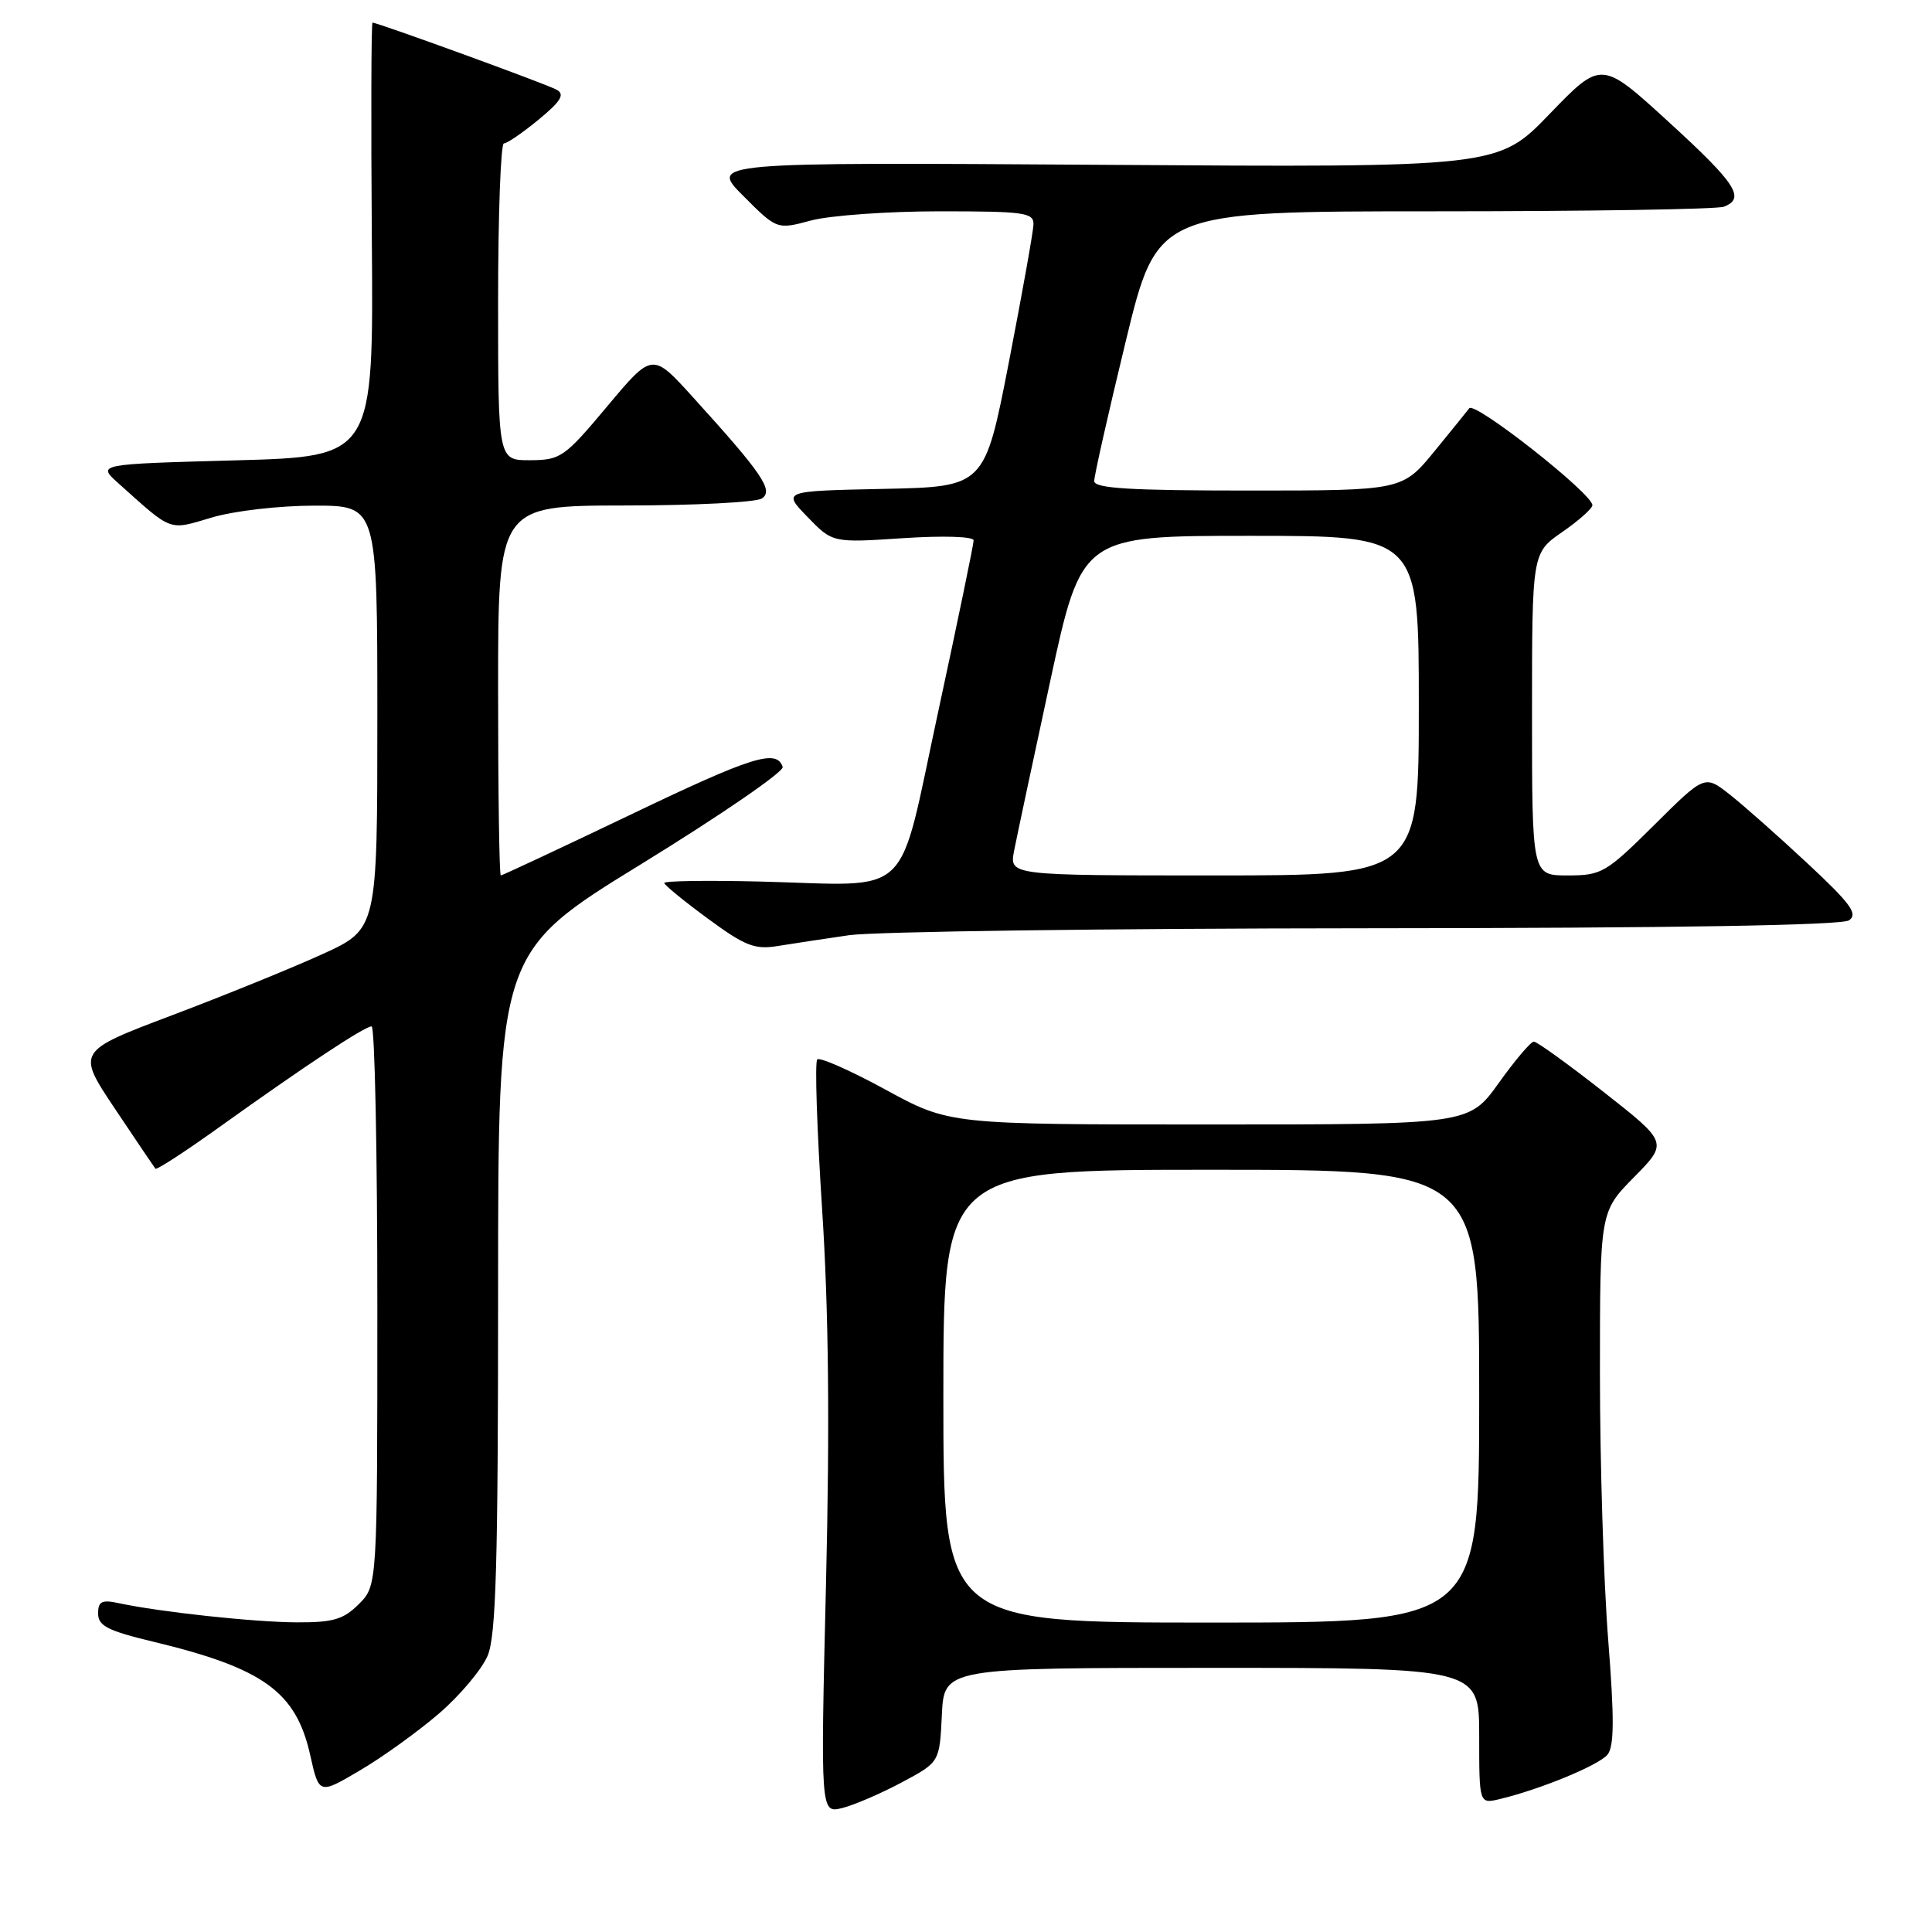<?xml version="1.0" encoding="UTF-8" standalone="no"?>
<!DOCTYPE svg PUBLIC "-//W3C//DTD SVG 1.1//EN" "http://www.w3.org/Graphics/SVG/1.1/DTD/svg11.dtd" >
<svg xmlns="http://www.w3.org/2000/svg" xmlns:xlink="http://www.w3.org/1999/xlink" version="1.1" viewBox="0 0 256 256">
 <g >
 <path fill="currentColor"
d=" M 119.50 236.17 C 124.50 233.50 124.50 233.50 124.80 227.25 C 125.10 221.00 125.10 221.00 160.55 221.00 C 196.00 221.00 196.00 221.00 196.00 230.02 C 196.00 239.04 196.00 239.04 198.75 238.38 C 204.10 237.10 211.83 233.91 213.00 232.50 C 213.89 231.42 213.92 227.77 213.09 217.23 C 212.49 209.62 212.00 193.75 212.00 181.98 C 212.00 160.57 212.00 160.57 216.51 155.99 C 221.03 151.40 221.03 151.40 212.50 144.70 C 207.81 141.02 203.64 138.01 203.24 138.02 C 202.83 138.03 200.73 140.51 198.58 143.52 C 194.65 149.00 194.65 149.00 160.23 149.00 C 125.81 149.00 125.81 149.00 117.35 144.39 C 112.70 141.85 108.62 140.05 108.29 140.38 C 107.95 140.71 108.25 149.62 108.93 160.17 C 109.80 173.45 109.96 188.75 109.45 209.83 C 108.72 240.29 108.72 240.29 111.61 239.57 C 113.20 239.17 116.75 237.64 119.50 236.17 Z  M 58.17 227.05 C 60.96 224.65 63.85 221.20 64.62 219.38 C 65.73 216.72 66.00 207.13 66.00 171.11 C 66.00 126.15 66.00 126.15 85.04 114.45 C 95.51 108.01 103.91 102.24 103.71 101.62 C 102.90 99.21 99.72 100.20 83.53 107.96 C 74.29 112.38 66.56 116.00 66.36 116.00 C 66.16 116.00 66.00 104.97 66.00 91.50 C 66.00 67.00 66.00 67.00 82.75 66.98 C 91.96 66.98 100.14 66.56 100.93 66.06 C 102.56 65.03 101.05 62.80 91.79 52.60 C 86.44 46.70 86.44 46.70 80.47 53.83 C 74.80 60.60 74.29 60.96 70.25 60.98 C 66.00 61.00 66.00 61.00 66.00 40.00 C 66.00 28.45 66.35 19.00 66.77 19.00 C 67.20 19.00 69.27 17.58 71.37 15.85 C 74.34 13.40 74.88 12.51 73.76 11.89 C 72.45 11.15 50.06 3.00 49.36 3.00 C 49.19 3.00 49.15 15.94 49.27 31.75 C 49.50 60.50 49.50 60.50 31.18 61.00 C 12.86 61.50 12.86 61.50 15.68 64.03 C 22.93 70.53 22.27 70.29 28.08 68.57 C 31.03 67.69 37.04 67.00 41.68 67.00 C 50.00 67.00 50.00 67.00 50.00 95.06 C 50.00 123.11 50.00 123.11 42.72 126.43 C 38.71 128.26 29.75 131.90 22.79 134.53 C 10.15 139.31 10.15 139.31 15.22 146.90 C 18.02 151.08 20.43 154.66 20.59 154.86 C 20.75 155.06 24.62 152.54 29.19 149.26 C 40.35 141.27 48.31 136.00 49.24 136.00 C 49.66 136.00 50.00 152.67 50.00 173.05 C 50.00 210.09 50.00 210.09 47.55 212.55 C 45.49 214.60 44.14 214.99 39.30 214.97 C 33.62 214.94 21.21 213.60 15.75 212.43 C 13.48 211.94 13.00 212.19 13.00 213.81 C 13.00 215.43 14.29 216.09 20.25 217.52 C 34.90 221.04 39.22 224.15 41.10 232.54 C 42.27 237.79 42.27 237.79 47.69 234.59 C 50.68 232.84 55.39 229.44 58.17 227.05 Z  M 112.50 123.92 C 115.80 123.44 146.62 123.02 181.00 123.00 C 221.79 122.98 244.02 122.61 245.00 121.95 C 246.23 121.11 245.24 119.75 239.50 114.40 C 235.65 110.81 231.01 106.70 229.19 105.27 C 225.88 102.67 225.88 102.67 219.17 109.34 C 212.79 115.67 212.21 116.00 207.72 116.00 C 203.00 116.00 203.00 116.00 203.00 94.64 C 203.00 73.27 203.00 73.27 207.00 70.50 C 209.20 68.98 211.00 67.37 211.00 66.94 C 211.00 65.41 195.38 53.12 194.68 54.10 C 194.53 54.32 192.47 56.86 190.11 59.75 C 185.81 65.00 185.81 65.00 165.41 65.00 C 149.76 65.00 145.00 64.71 144.99 63.75 C 144.98 63.06 146.86 54.74 149.16 45.25 C 153.35 28.00 153.35 28.00 190.09 28.00 C 210.30 28.00 227.55 27.73 228.42 27.39 C 231.32 26.28 230.06 24.34 221.09 16.14 C 212.19 8.00 212.19 8.00 205.34 15.09 C 198.50 22.19 198.50 22.19 146.26 21.84 C 94.03 21.50 94.03 21.50 98.49 25.96 C 102.95 30.43 102.95 30.43 107.49 29.21 C 109.99 28.55 117.65 28.00 124.51 28.00 C 135.76 28.00 136.99 28.17 136.94 29.75 C 136.91 30.71 135.44 38.92 133.68 48.00 C 130.47 64.50 130.47 64.50 117.07 64.78 C 103.67 65.06 103.67 65.06 106.99 68.49 C 110.32 71.93 110.32 71.93 119.66 71.31 C 124.99 70.96 129.00 71.09 129.01 71.60 C 129.02 72.09 126.91 82.28 124.33 94.24 C 118.83 119.67 121.29 117.32 100.75 116.81 C 93.73 116.64 88.01 116.72 88.02 117.00 C 88.04 117.28 90.63 119.40 93.78 121.71 C 98.68 125.32 100.00 125.85 103.00 125.36 C 104.92 125.05 109.20 124.40 112.50 123.92 Z  M 125.00 185.00 C 125.00 155.00 125.00 155.00 160.50 155.00 C 196.00 155.00 196.00 155.00 196.00 185.00 C 196.00 215.00 196.00 215.00 160.50 215.00 C 125.00 215.00 125.00 215.00 125.00 185.00 Z  M 134.37 112.75 C 134.72 110.96 136.87 100.84 139.16 90.25 C 143.32 71.00 143.32 71.00 165.66 71.00 C 188.00 71.00 188.00 71.00 188.00 93.50 C 188.00 116.00 188.00 116.00 160.88 116.00 C 133.75 116.00 133.75 116.00 134.37 112.75 Z "/>
</g>
</svg>